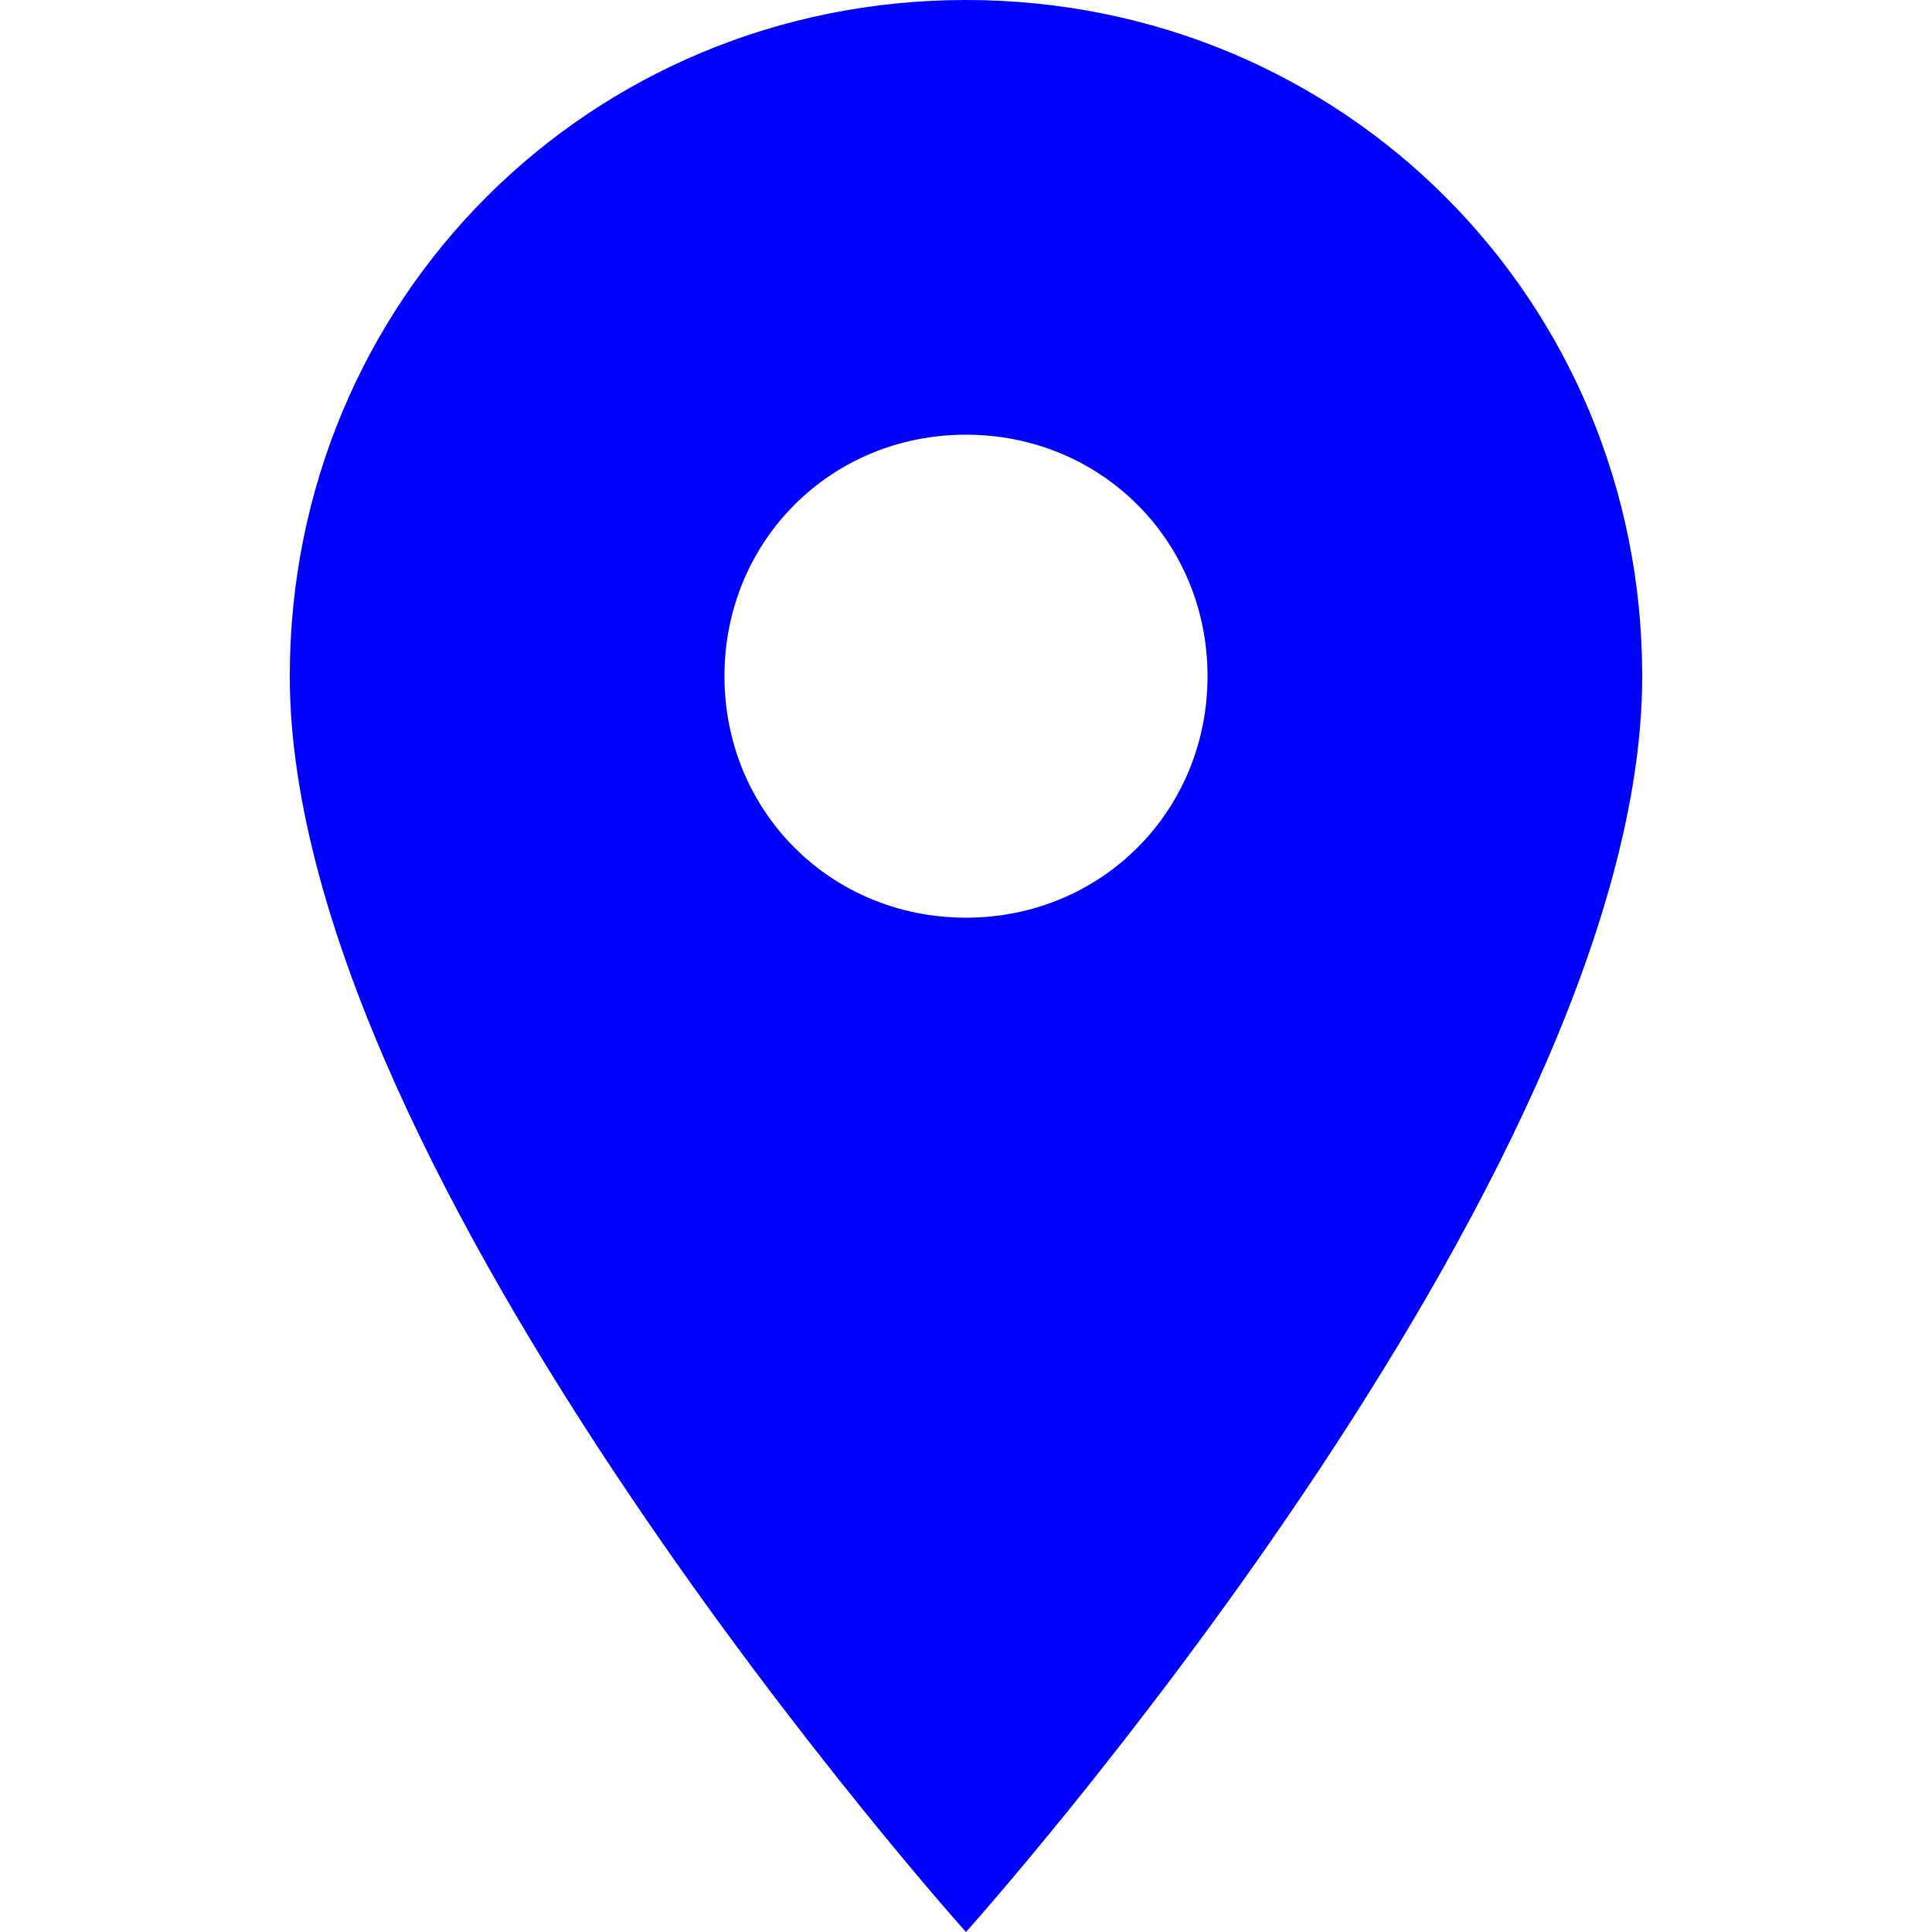 <?xml version="1.0" encoding="utf-8"?>
<!-- Generator: Adobe Illustrator 15.0.2, SVG Export Plug-In . SVG Version: 6.00 Build 0)  -->
<!DOCTYPE svg PUBLIC "-//W3C//DTD SVG 1.1//EN" "http://www.w3.org/Graphics/SVG/1.1/DTD/svg11.dtd">
<svg version="1.1" id="Calque_1" xmlns="http://www.w3.org/2000/svg" xmlns:xlink="http://www.w3.org/1999/xlink" x="0px" y="0px"
	 width="512px" height="512px" viewBox="0 0 512 512" enable-background="new 0 0 512 512" xml:space="preserve">
<g id="place">
	<path fill="#0000FF" d="M255.992,0C156.157,0,76.796,79.361,76.796,179.196C76.796,312.33,255.992,512,255.992,512
		s179.211-199.67,179.211-332.805C435.203,79.361,355.826,0,255.992,0z M255.992,243.198c-35.833,0-64.001-28.168-64.001-64.002
		c0-35.833,28.168-64.002,64.001-64.002c35.817,0,64.018,28.169,64.018,64.002C320.01,215.03,291.811,243.198,255.992,243.198z"/>
</g>
</svg>
